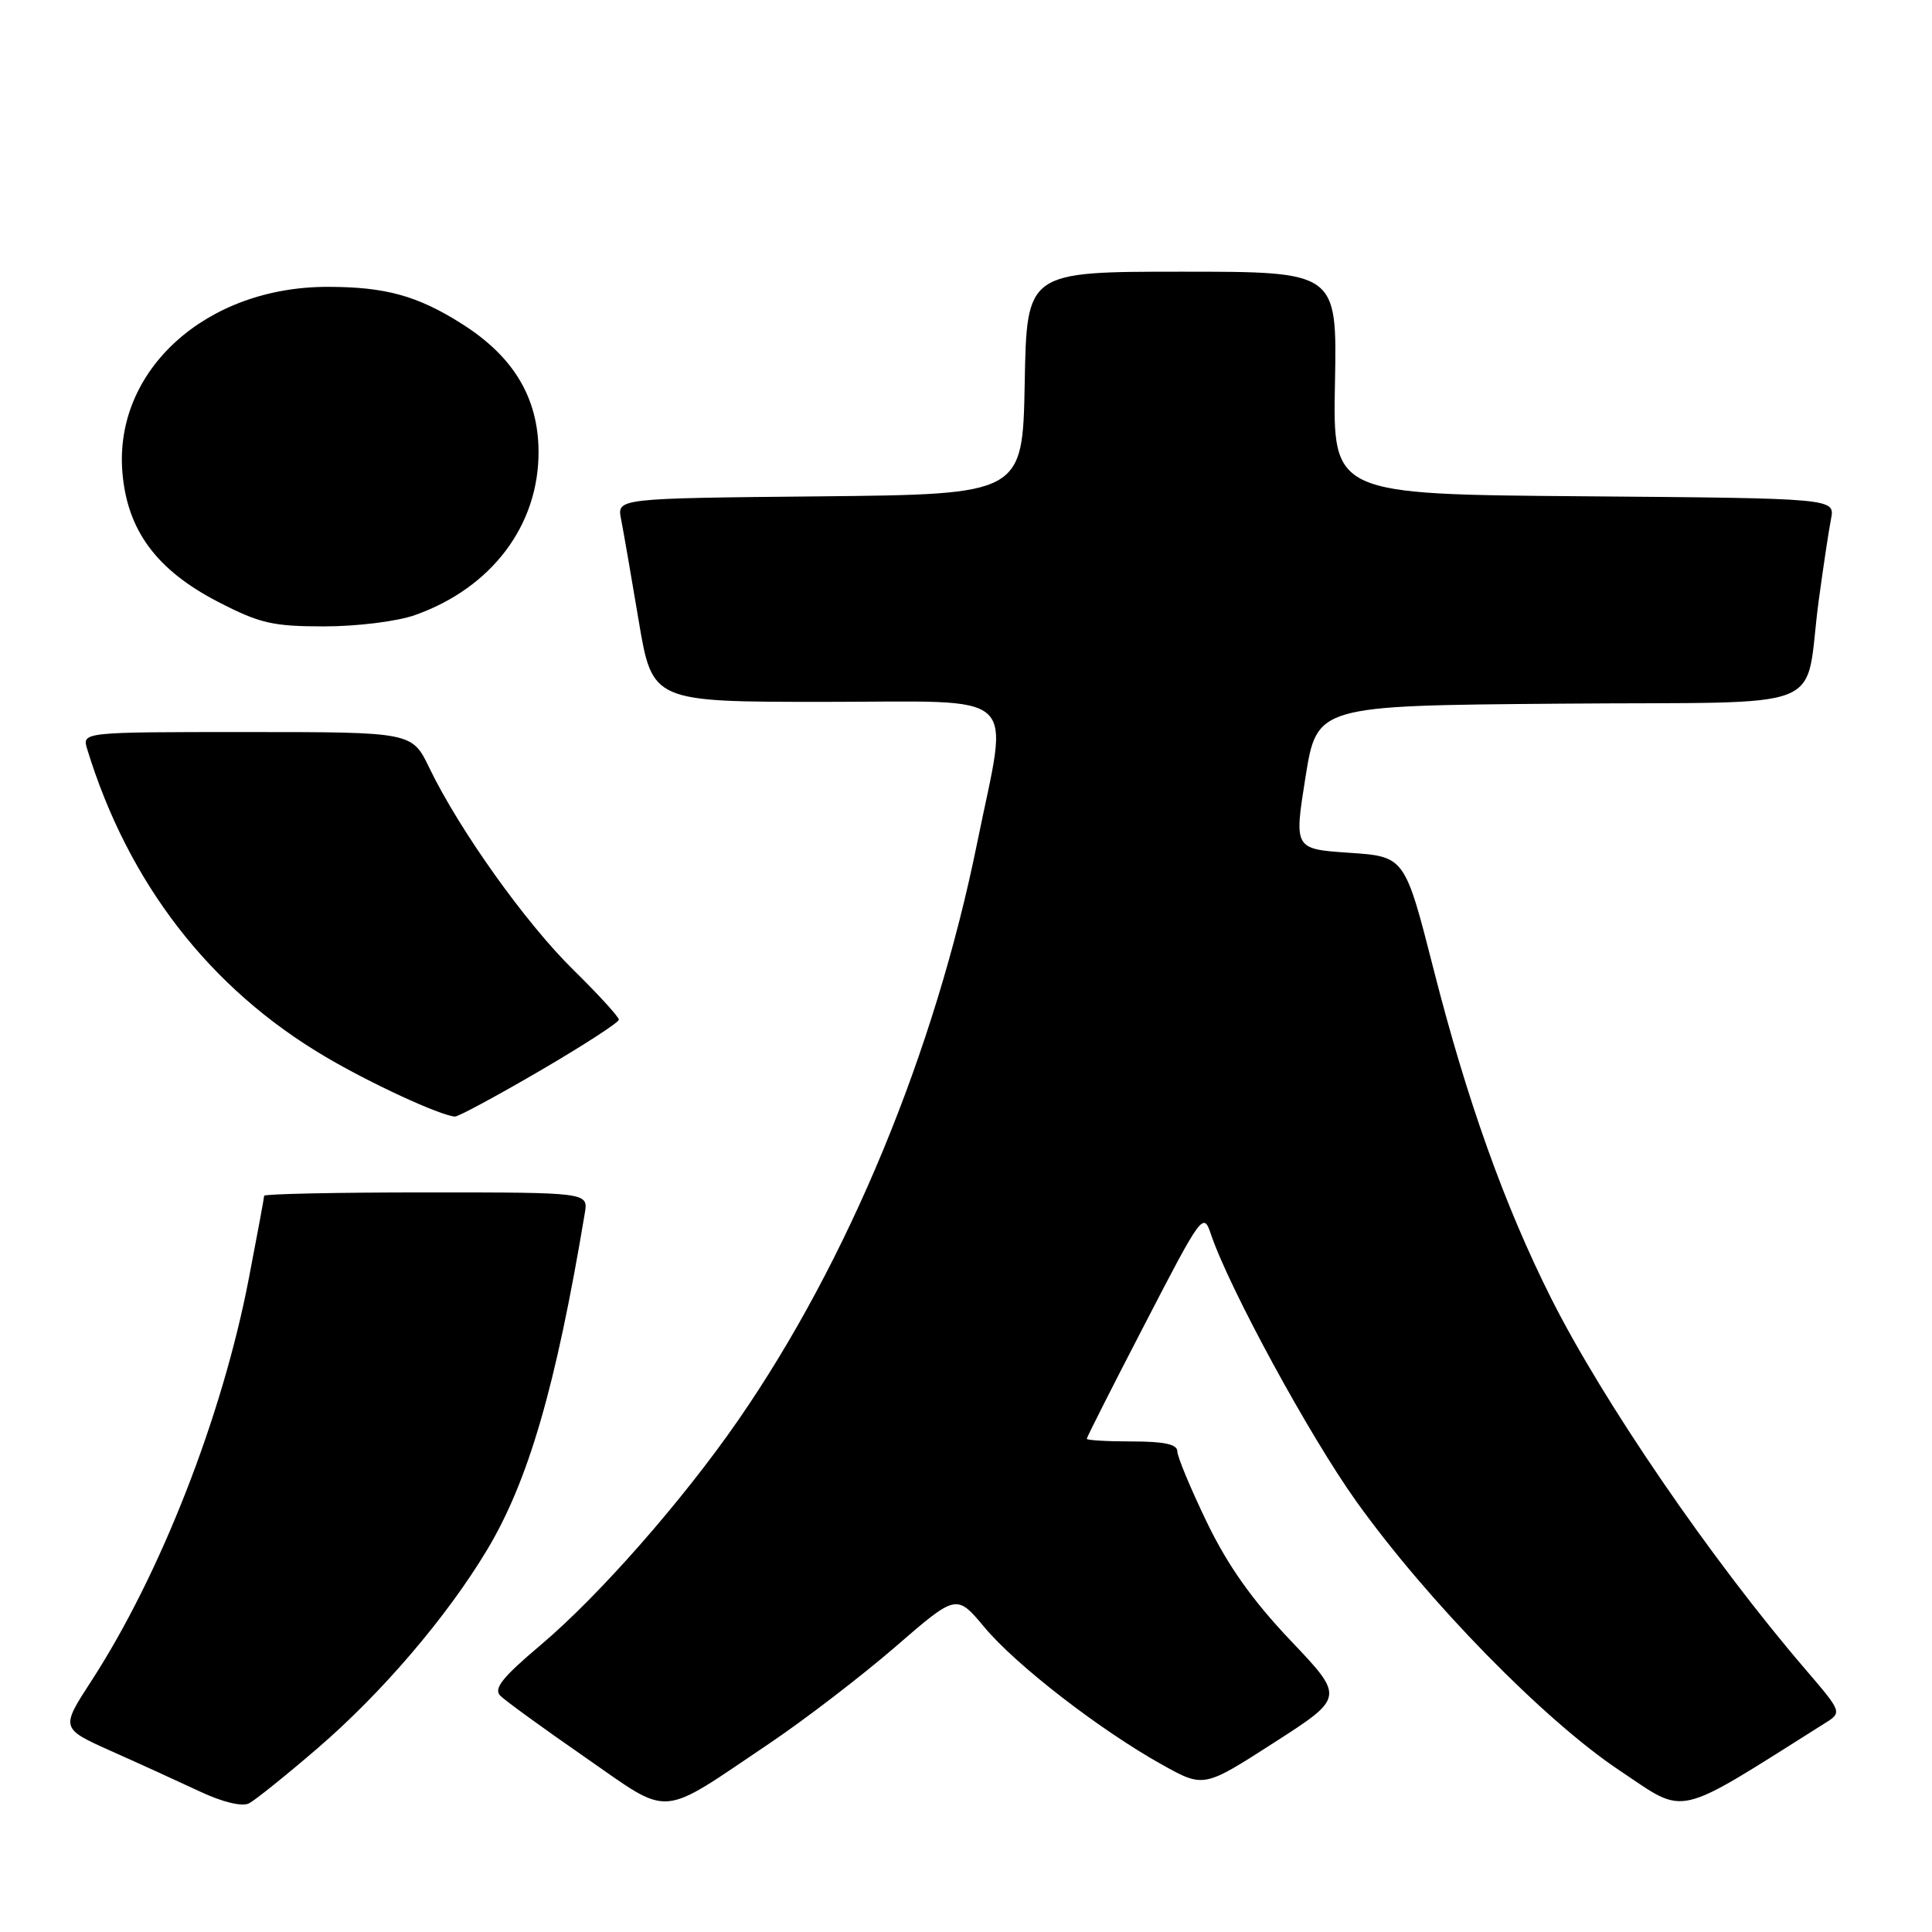 <?xml version="1.0" encoding="UTF-8" standalone="no"?>
<!DOCTYPE svg PUBLIC "-//W3C//DTD SVG 1.1//EN" "http://www.w3.org/Graphics/SVG/1.1/DTD/svg11.dtd" >
<svg xmlns="http://www.w3.org/2000/svg" xmlns:xlink="http://www.w3.org/1999/xlink" version="1.1" viewBox="0 0 256 256">
 <g >
 <path fill="currentColor"
d=" M 42.07 231.66 C 50.55 224.37 59.14 214.34 64.49 205.45 C 70.01 196.29 73.66 183.72 77.49 160.75 C 77.95 158.00 77.95 158.00 56.47 158.00 C 44.66 158.00 35.00 158.20 35.00 158.45 C 35.00 158.70 34.08 163.65 32.96 169.46 C 29.44 187.73 21.24 208.67 12.09 222.76 C 8.03 229.02 8.03 229.02 14.76 232.04 C 18.47 233.69 23.75 236.10 26.50 237.39 C 29.53 238.81 32.09 239.42 33.00 238.95 C 33.83 238.52 37.91 235.24 42.07 231.66 Z  M 102.00 230.98 C 106.67 227.83 114.15 222.09 118.62 218.23 C 126.74 211.19 126.74 211.19 130.45 215.63 C 134.64 220.65 145.78 229.26 154.00 233.84 C 159.50 236.90 159.50 236.90 168.83 230.90 C 178.16 224.90 178.16 224.90 171.00 217.37 C 165.94 212.03 162.70 207.47 159.92 201.72 C 157.77 197.26 156.00 193.02 156.00 192.30 C 156.00 191.38 154.26 191.00 150.00 191.00 C 146.70 191.00 144.00 190.84 144.00 190.65 C 144.00 190.46 147.47 183.59 151.72 175.40 C 159.22 160.90 159.46 160.58 160.44 163.50 C 162.85 170.67 173.51 190.26 179.73 198.96 C 189.19 212.18 204.64 227.97 214.62 234.61 C 223.62 240.60 221.60 241.06 241.80 228.34 C 244.10 226.89 244.10 226.89 239.22 221.19 C 226.74 206.65 212.43 185.75 205.52 172.00 C 199.37 159.76 194.38 145.79 189.99 128.56 C 186.15 113.50 186.15 113.50 178.81 113.00 C 171.47 112.50 171.47 112.50 172.98 103.00 C 174.50 93.50 174.50 93.50 206.67 93.24 C 243.50 92.93 238.93 94.76 241.00 79.50 C 241.60 75.10 242.32 70.27 242.62 68.76 C 243.15 66.03 243.15 66.03 209.88 65.76 C 176.60 65.50 176.60 65.50 176.89 50.75 C 177.17 36.00 177.17 36.00 156.61 36.00 C 136.05 36.00 136.05 36.00 135.78 50.75 C 135.50 65.50 135.50 65.50 108.63 65.77 C 81.76 66.03 81.76 66.03 82.29 68.77 C 82.59 70.27 83.64 76.34 84.63 82.25 C 86.44 93.00 86.44 93.00 109.22 93.00 C 135.76 93.00 133.66 91.07 129.49 111.64 C 123.87 139.38 112.40 167.10 97.82 188.18 C 90.41 198.89 79.33 211.49 71.61 218.00 C 66.54 222.28 65.36 223.77 66.30 224.70 C 66.96 225.36 72.00 229.02 77.50 232.83 C 89.09 240.86 87.09 241.01 102.00 230.98 Z  M 71.53 141.89 C 77.29 138.53 82.00 135.48 82.00 135.11 C 82.00 134.74 79.27 131.75 75.93 128.47 C 69.62 122.27 60.86 109.97 56.89 101.75 C 54.60 97.00 54.60 97.00 32.73 97.00 C 10.87 97.00 10.87 97.00 11.55 99.25 C 17.00 117.04 27.79 130.99 43.11 140.02 C 49.09 143.56 58.31 147.81 60.28 147.95 C 60.70 147.98 65.77 145.25 71.53 141.89 Z  M 54.96 81.51 C 65.14 77.92 71.42 69.60 71.36 59.79 C 71.31 52.69 68.05 47.25 61.23 42.93 C 55.34 39.19 51.07 38.01 43.43 38.01 C 27.32 37.99 15.09 49.04 16.22 62.60 C 16.85 70.27 20.74 75.53 28.88 79.74 C 34.41 82.60 36.13 83.00 42.96 83.00 C 47.30 83.00 52.62 82.34 54.96 81.51 Z "/>
</g>
</svg>